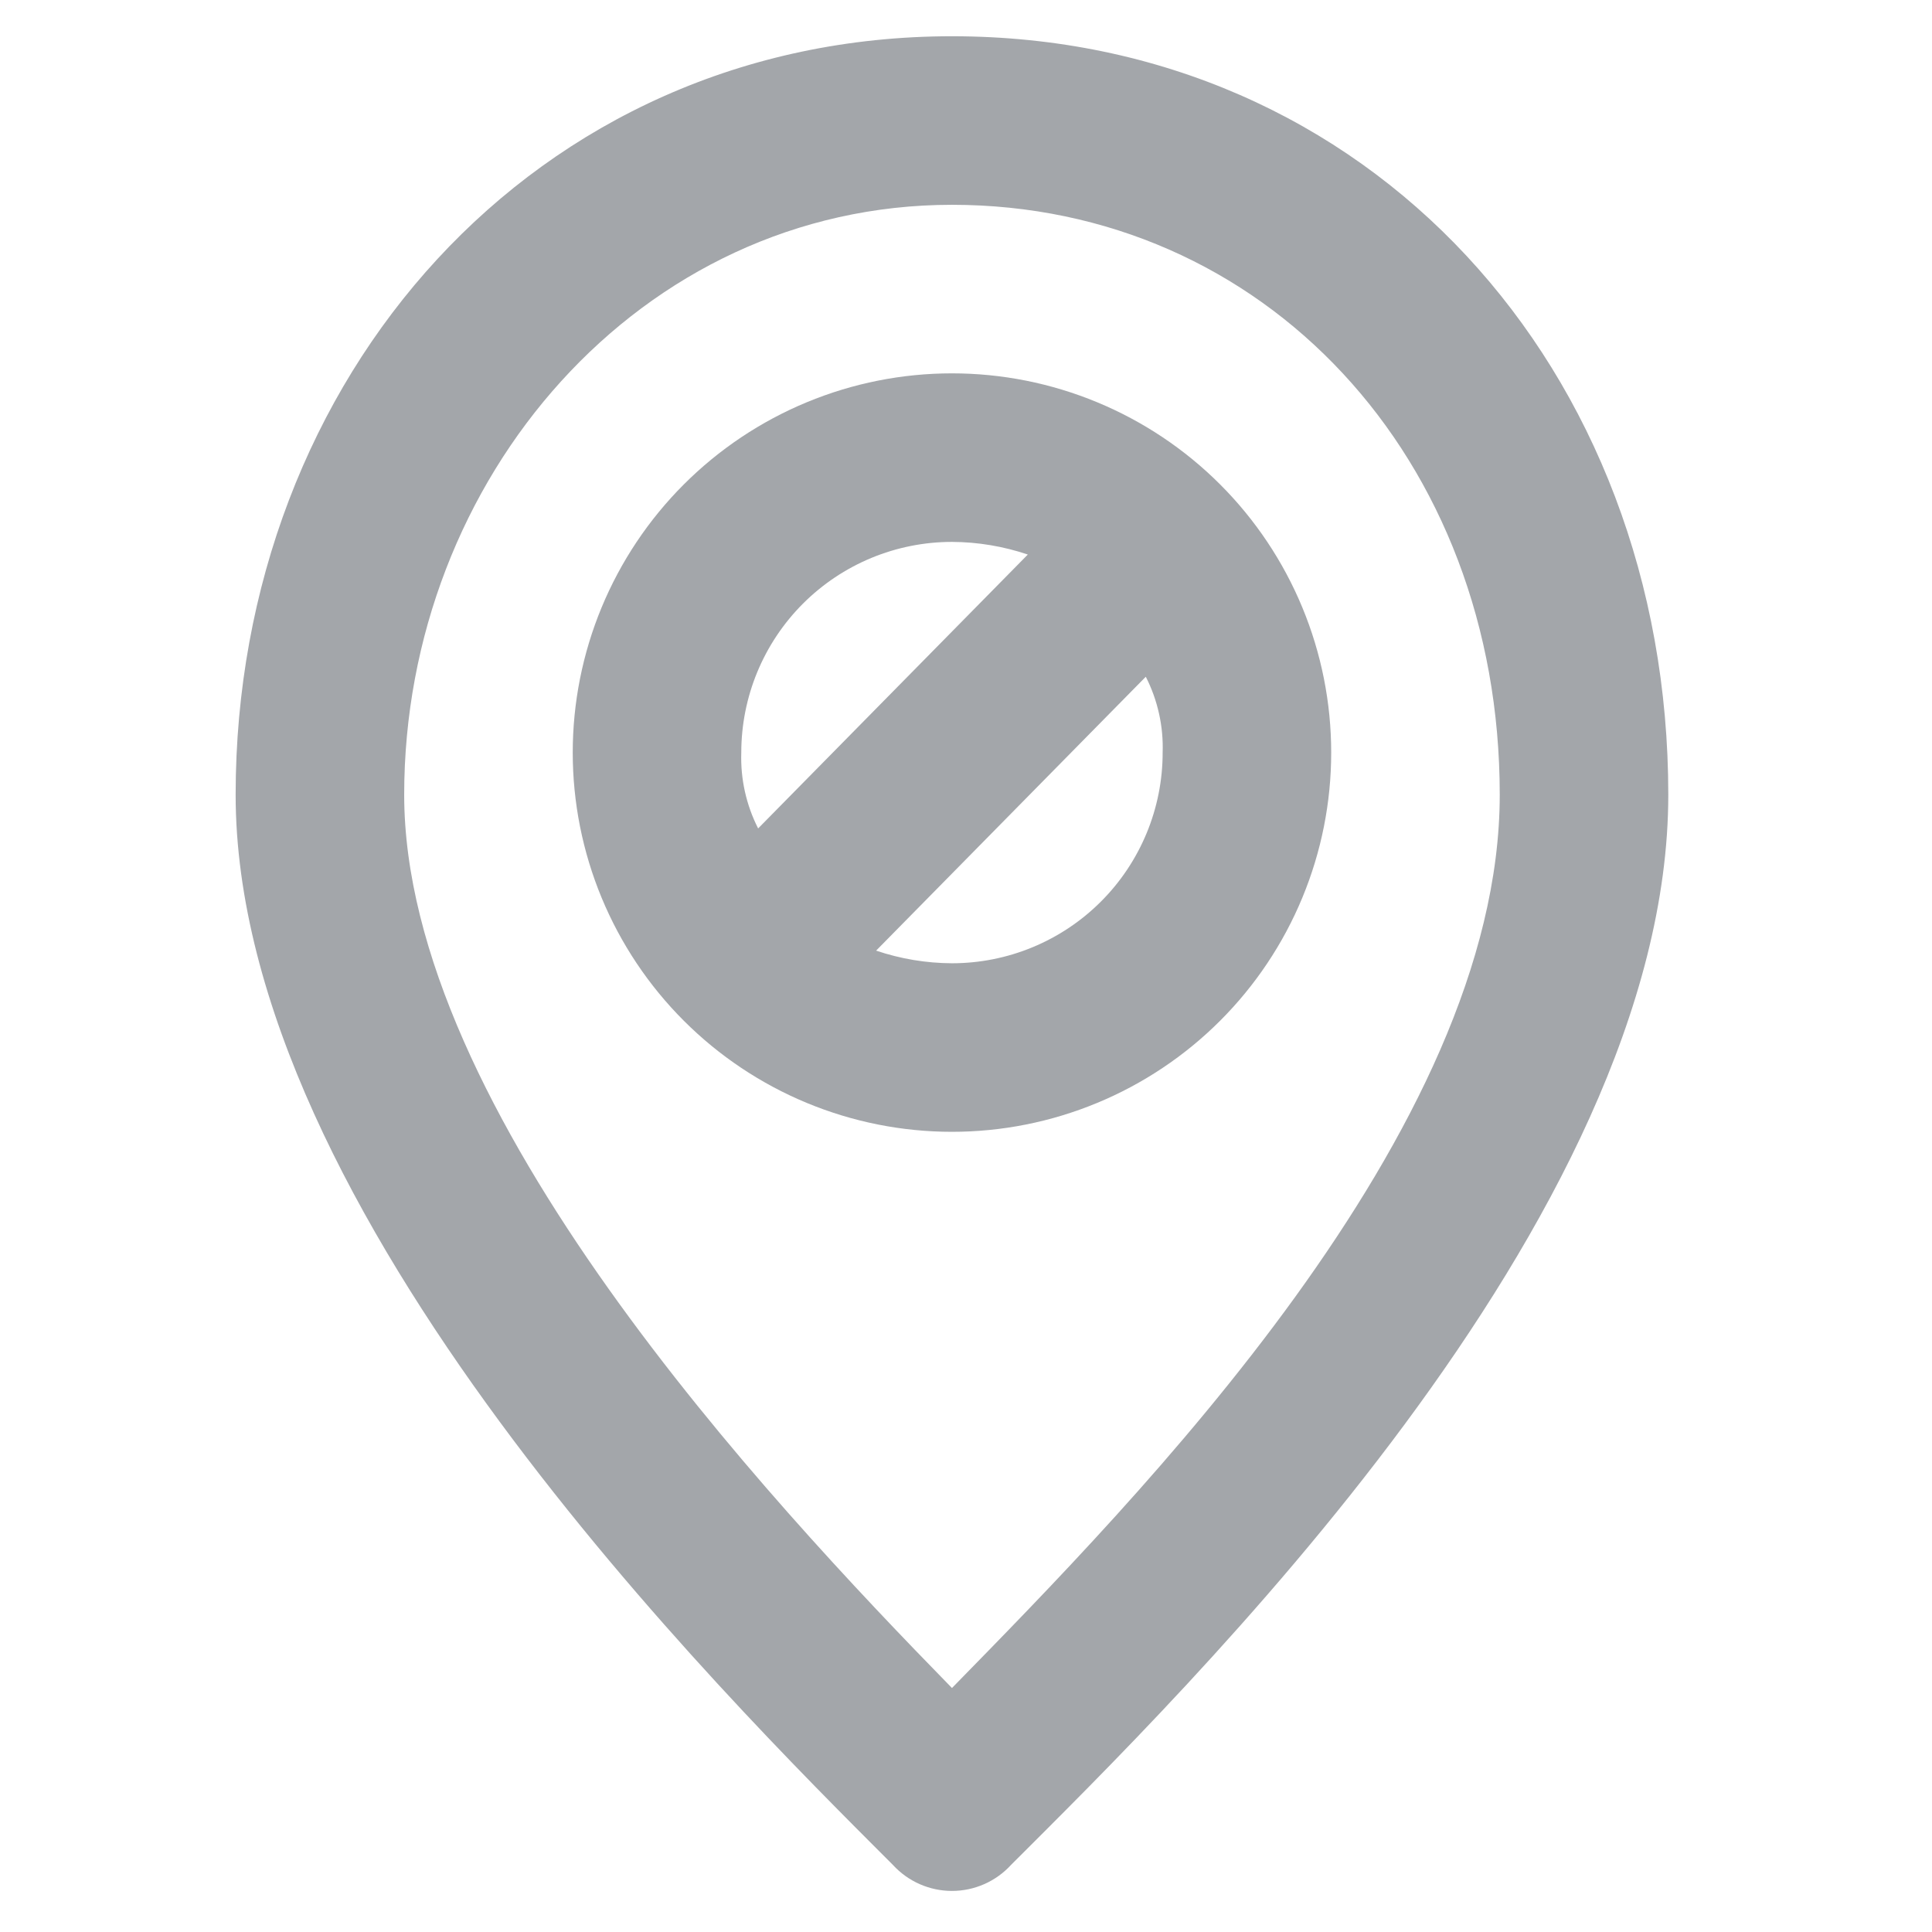 <svg xmlns="http://www.w3.org/2000/svg" xmlns:xlink="http://www.w3.org/1999/xlink" width="1920" zoomAndPan="magnify" viewBox="0 0 1440 1440" height="1920" preserveAspectRatio="xMidYMid meet" version="1.0"><path fill="#a3a6aa" d="M 709.539 152.648 C 941.945 152.648 1117.82 341.086 1117.82 592.336 C 1117.82 843.586 847.727 1116.82 709.539 1258.148 C 571.352 1116.82 301.258 827.883 301.258 592.336 C 301.258 356.789 477.133 152.648 709.539 152.648 M 709.539 27.023 C 398.617 27.023 175.633 281.414 175.633 592.336 C 175.633 903.258 536.805 1261.289 665.57 1390.055 C 666.266 1390.812 666.984 1391.555 667.719 1392.277 C 668.453 1392.996 669.207 1393.699 669.977 1394.383 C 670.746 1395.066 671.535 1395.73 672.34 1396.371 C 673.145 1397.012 673.969 1397.633 674.805 1398.234 C 675.645 1398.832 676.496 1399.41 677.363 1399.965 C 678.23 1400.52 679.113 1401.055 680.008 1401.562 C 680.902 1402.074 681.809 1402.559 682.73 1403.023 C 683.648 1403.484 684.582 1403.922 685.523 1404.34 C 686.469 1404.754 687.422 1405.141 688.383 1405.508 C 689.348 1405.871 690.32 1406.215 691.301 1406.527 C 692.281 1406.844 693.27 1407.133 694.266 1407.395 C 695.262 1407.66 696.262 1407.898 697.27 1408.109 C 698.277 1408.32 699.289 1408.508 700.309 1408.664 C 701.324 1408.824 702.348 1408.957 703.371 1409.062 C 704.395 1409.172 705.422 1409.25 706.453 1409.305 C 707.48 1409.355 708.508 1409.383 709.539 1409.383 C 710.57 1409.383 711.598 1409.355 712.629 1409.305 C 713.656 1409.25 714.684 1409.172 715.707 1409.062 C 716.73 1408.957 717.754 1408.824 718.77 1408.664 C 719.789 1408.508 720.801 1408.32 721.809 1408.109 C 722.816 1407.898 723.82 1407.66 724.816 1407.395 C 725.812 1407.133 726.797 1406.844 727.781 1406.527 C 728.762 1406.211 729.73 1405.871 730.695 1405.508 C 731.66 1405.141 732.613 1404.754 733.555 1404.34 C 734.496 1403.922 735.43 1403.484 736.348 1403.023 C 737.27 1402.559 738.176 1402.074 739.07 1401.562 C 739.969 1401.055 740.848 1400.52 741.715 1399.965 C 742.582 1399.41 743.438 1398.832 744.273 1398.234 C 745.109 1397.633 745.934 1397.012 746.738 1396.371 C 747.543 1395.73 748.332 1395.066 749.102 1394.383 C 749.875 1393.699 750.625 1392.996 751.363 1392.277 C 752.098 1391.555 752.812 1390.812 753.508 1390.055 C 882.273 1261.289 1243.445 909.539 1243.445 592.336 C 1243.445 275.133 1020.461 27.023 709.539 27.023 Z M 709.539 27.023 " fill-opacity="1" fill-rule="nonzero"/><path fill="#a3a6aa" d="M 709.539 278.273 C 704.914 278.273 700.289 278.387 695.672 278.613 C 691.051 278.84 686.438 279.18 681.836 279.633 C 677.23 280.086 672.641 280.652 668.066 281.332 C 663.488 282.012 658.934 282.801 654.395 283.703 C 649.859 284.605 645.348 285.621 640.859 286.742 C 636.371 287.867 631.914 289.102 627.488 290.445 C 623.062 291.785 618.672 293.238 614.316 294.797 C 609.961 296.355 605.645 298.02 601.371 299.789 C 597.098 301.559 592.871 303.434 588.688 305.41 C 584.508 307.391 580.375 309.469 576.297 311.648 C 572.215 313.828 568.191 316.109 564.227 318.488 C 560.258 320.863 556.352 323.34 552.504 325.91 C 548.656 328.48 544.875 331.141 541.16 333.898 C 537.445 336.652 533.801 339.5 530.223 342.434 C 526.648 345.367 523.148 348.387 519.719 351.496 C 516.293 354.602 512.941 357.789 509.672 361.062 C 506.398 364.332 503.211 367.68 500.105 371.109 C 497 374.535 493.977 378.039 491.043 381.613 C 488.109 385.191 485.262 388.836 482.508 392.551 C 479.754 396.266 477.09 400.047 474.52 403.895 C 471.949 407.738 469.477 411.648 467.098 415.613 C 464.719 419.582 462.441 423.605 460.258 427.688 C 458.078 431.766 456 435.895 454.02 440.078 C 452.043 444.262 450.168 448.488 448.398 452.762 C 446.629 457.035 444.965 461.352 443.406 465.707 C 441.848 470.062 440.398 474.453 439.055 478.879 C 437.711 483.305 436.477 487.762 435.355 492.25 C 434.23 496.738 433.219 501.25 432.312 505.785 C 431.41 510.324 430.621 514.879 429.941 519.453 C 429.266 524.031 428.699 528.621 428.246 533.223 C 427.789 537.828 427.449 542.441 427.223 547.059 C 426.996 551.68 426.883 556.305 426.883 560.93 C 426.883 565.555 426.996 570.18 427.223 574.797 C 427.449 579.418 427.789 584.031 428.246 588.633 C 428.699 593.238 429.266 597.828 429.941 602.402 C 430.621 606.98 431.41 611.535 432.312 616.074 C 433.219 620.609 434.23 625.121 435.355 629.609 C 436.477 634.098 437.711 638.555 439.055 642.98 C 440.398 647.406 441.848 651.797 443.406 656.152 C 444.965 660.508 446.629 664.824 448.398 669.098 C 450.168 673.371 452.043 677.598 454.02 681.781 C 456 685.961 458.078 690.094 460.258 694.172 C 462.441 698.254 464.719 702.277 467.098 706.242 C 469.477 710.211 471.949 714.117 474.52 717.965 C 477.09 721.812 479.754 725.59 482.508 729.309 C 485.262 733.023 488.109 736.668 491.043 740.246 C 493.977 743.82 497 747.32 500.105 750.75 C 503.211 754.176 506.398 757.527 509.672 760.797 C 512.941 764.066 516.293 767.258 519.719 770.363 C 523.148 773.469 526.648 776.492 530.223 779.426 C 533.801 782.359 537.445 785.207 541.16 787.961 C 544.875 790.715 548.656 793.379 552.504 795.949 C 556.352 798.52 560.258 800.992 564.227 803.371 C 568.191 805.75 572.215 808.027 576.297 810.211 C 580.375 812.391 584.508 814.469 588.688 816.449 C 592.871 818.426 597.098 820.301 601.371 822.07 C 605.645 823.84 609.961 825.504 614.316 827.062 C 618.672 828.621 623.062 830.07 627.488 831.414 C 631.914 832.758 636.371 833.992 640.859 835.113 C 645.348 836.238 649.859 837.25 654.395 838.152 C 658.934 839.059 663.488 839.848 668.066 840.527 C 672.641 841.203 677.23 841.77 681.836 842.223 C 686.438 842.68 691.051 843.02 695.672 843.246 C 700.289 843.473 704.914 843.586 709.539 843.586 C 714.164 843.586 718.789 843.473 723.41 843.246 C 728.027 843.02 732.641 842.68 737.246 842.223 C 741.848 841.77 746.438 841.203 751.016 840.527 C 755.59 839.848 760.145 839.059 764.684 838.152 C 769.219 837.25 773.73 836.238 778.219 835.113 C 782.707 833.992 787.164 832.758 791.59 831.414 C 796.016 830.07 800.406 828.621 804.762 827.062 C 809.117 825.504 813.434 823.84 817.707 822.07 C 821.98 820.301 826.207 818.426 830.391 816.449 C 834.574 814.469 838.703 812.391 842.781 810.211 C 846.863 808.027 850.887 805.75 854.855 803.371 C 858.82 800.992 862.73 798.52 866.574 795.949 C 870.422 793.379 874.203 790.715 877.918 787.961 C 881.633 785.207 885.277 782.359 888.855 779.426 C 892.43 776.492 895.934 773.469 899.359 770.363 C 902.789 767.258 906.137 764.066 909.406 760.797 C 912.68 757.527 915.867 754.176 918.973 750.75 C 922.082 747.32 925.102 743.82 928.035 740.246 C 930.969 736.668 933.816 733.023 936.57 729.309 C 939.328 725.59 941.988 721.812 944.559 717.965 C 947.129 714.117 949.605 710.211 951.98 706.242 C 954.359 702.277 956.641 698.254 958.82 694.172 C 961 690.094 963.078 685.961 965.059 681.781 C 967.035 677.598 968.91 673.371 970.68 669.098 C 972.449 664.824 974.113 660.508 975.672 656.152 C 977.23 651.797 978.684 647.406 980.023 642.98 C 981.367 638.555 982.602 634.098 983.727 629.609 C 984.848 625.121 985.863 620.609 986.766 616.074 C 987.668 611.535 988.457 606.98 989.137 602.402 C 989.816 597.828 990.383 593.238 990.836 588.633 C 991.289 584.031 991.629 579.418 991.855 574.797 C 992.082 570.18 992.195 565.555 992.195 560.93 C 992.195 556.305 992.082 551.68 991.855 547.059 C 991.629 542.441 991.289 537.828 990.836 533.223 C 990.383 528.621 989.816 524.031 989.137 519.453 C 988.457 514.879 987.668 510.324 986.766 505.785 C 985.863 501.25 984.848 496.738 983.727 492.25 C 982.602 487.762 981.367 483.305 980.023 478.879 C 978.684 474.453 977.23 470.062 975.672 465.707 C 974.113 461.352 972.449 457.035 970.68 452.762 C 968.91 448.488 967.035 444.262 965.059 440.078 C 963.078 435.895 961 431.766 958.82 427.688 C 956.641 423.605 954.359 419.582 951.98 415.613 C 949.605 411.648 947.129 407.738 944.559 403.895 C 941.988 400.047 939.328 396.266 936.57 392.551 C 933.816 388.836 930.969 385.191 928.035 381.613 C 925.102 378.039 922.082 374.535 918.973 371.109 C 915.867 367.68 912.68 364.332 909.406 361.062 C 906.137 357.789 902.789 354.602 899.359 351.496 C 895.934 348.387 892.43 345.367 888.855 342.434 C 885.277 339.5 881.633 336.652 877.918 333.898 C 874.203 331.141 870.422 328.48 866.574 325.91 C 862.73 323.34 858.82 320.863 854.855 318.488 C 850.887 316.109 846.863 313.828 842.781 311.648 C 838.703 309.469 834.574 307.391 830.391 305.41 C 826.207 303.434 821.98 301.559 817.707 299.789 C 813.434 298.02 809.117 296.355 804.762 294.797 C 800.406 293.238 796.016 291.785 791.59 290.445 C 787.164 289.102 782.707 287.867 778.219 286.742 C 773.73 285.621 769.219 284.605 764.684 283.703 C 760.145 282.801 755.59 282.012 751.016 281.332 C 746.438 280.652 741.848 280.086 737.246 279.633 C 732.641 279.18 728.027 278.84 723.41 278.613 C 718.789 278.387 714.164 278.273 709.539 278.273 Z M 709.539 403.898 C 719.152 403.941 728.703 404.75 738.184 406.332 C 747.668 407.914 756.965 410.242 766.07 413.32 L 565.07 617.461 C 560.625 608.719 557.34 599.562 555.211 589.988 C 553.086 580.418 552.184 570.73 552.508 560.93 C 552.508 558.359 552.57 555.789 552.699 553.223 C 552.824 550.656 553.012 548.094 553.266 545.539 C 553.516 542.98 553.832 540.43 554.207 537.887 C 554.586 535.348 555.023 532.816 555.527 530.293 C 556.027 527.773 556.59 525.266 557.215 522.773 C 557.84 520.281 558.523 517.805 559.27 515.344 C 560.016 512.887 560.82 510.445 561.688 508.027 C 562.555 505.605 563.477 503.211 564.461 500.836 C 565.445 498.461 566.484 496.113 567.586 493.789 C 568.684 491.465 569.84 489.172 571.051 486.906 C 572.262 484.641 573.527 482.402 574.848 480.199 C 576.172 477.996 577.547 475.824 578.973 473.688 C 580.402 471.551 581.879 469.449 583.41 467.387 C 584.941 465.32 586.523 463.297 588.152 461.309 C 589.781 459.324 591.461 457.379 593.188 455.473 C 594.914 453.57 596.684 451.707 598.5 449.891 C 600.32 448.074 602.18 446.301 604.082 444.578 C 605.988 442.852 607.934 441.172 609.922 439.543 C 611.906 437.91 613.934 436.332 615.996 434.801 C 618.059 433.27 620.16 431.789 622.297 430.363 C 624.434 428.934 626.605 427.559 628.809 426.238 C 631.016 424.918 633.25 423.652 635.516 422.441 C 637.781 421.23 640.078 420.074 642.398 418.977 C 644.723 417.875 647.07 416.836 649.445 415.852 C 651.82 414.867 654.219 413.941 656.637 413.078 C 659.059 412.211 661.496 411.406 663.957 410.66 C 666.414 409.914 668.891 409.227 671.383 408.605 C 673.875 407.98 676.383 407.418 678.902 406.914 C 681.426 406.414 683.957 405.977 686.5 405.598 C 689.039 405.219 691.59 404.906 694.148 404.652 C 696.707 404.402 699.266 404.215 701.836 404.086 C 704.402 403.961 706.969 403.898 709.539 403.898 Z M 709.539 717.961 C 699.926 717.918 690.379 717.105 680.895 715.527 C 671.41 713.945 662.117 711.617 653.008 708.539 L 854.008 504.398 C 858.453 513.141 861.738 522.297 863.867 531.867 C 865.996 541.441 866.895 551.129 866.57 560.93 C 866.57 563.5 866.508 566.066 866.383 568.633 C 866.254 571.203 866.066 573.762 865.816 576.32 C 865.562 578.879 865.25 581.43 864.871 583.969 C 864.492 586.512 864.055 589.043 863.555 591.566 C 863.051 594.086 862.488 596.594 861.863 599.086 C 861.242 601.578 860.555 604.055 859.809 606.512 C 859.062 608.973 858.258 611.41 857.391 613.832 C 856.527 616.25 855.602 618.648 854.617 621.023 C 853.633 623.398 852.594 625.746 851.492 628.07 C 850.395 630.391 849.242 632.688 848.027 634.953 C 846.816 637.219 845.551 639.457 844.23 641.66 C 842.91 643.863 841.535 646.035 840.105 648.172 C 838.68 650.309 837.199 652.41 835.668 654.473 C 834.137 656.535 832.559 658.562 830.926 660.551 C 829.297 662.535 827.617 664.48 825.891 666.387 C 824.168 668.289 822.395 670.148 820.578 671.969 C 818.762 673.785 816.898 675.555 814.996 677.281 C 813.09 679.008 811.145 680.688 809.16 682.316 C 807.172 683.945 805.148 685.527 803.082 687.059 C 801.02 688.59 798.918 690.066 796.781 691.496 C 794.645 692.922 792.473 694.297 790.27 695.621 C 788.066 696.941 785.832 698.207 783.562 699.418 C 781.297 700.629 779.004 701.785 776.68 702.883 C 774.355 703.984 772.008 705.023 769.633 706.008 C 767.258 706.992 764.863 707.914 762.441 708.781 C 760.023 709.648 757.582 710.453 755.125 711.199 C 752.664 711.945 750.188 712.629 747.695 713.254 C 745.203 713.879 742.695 714.441 740.176 714.941 C 737.652 715.445 735.121 715.883 732.582 716.262 C 730.039 716.637 727.488 716.953 724.93 717.203 C 722.375 717.457 719.812 717.645 717.246 717.77 C 714.68 717.898 712.109 717.961 709.539 717.961 Z M 709.539 717.961 " fill-opacity="1" fill-rule="nonzero"/></svg>